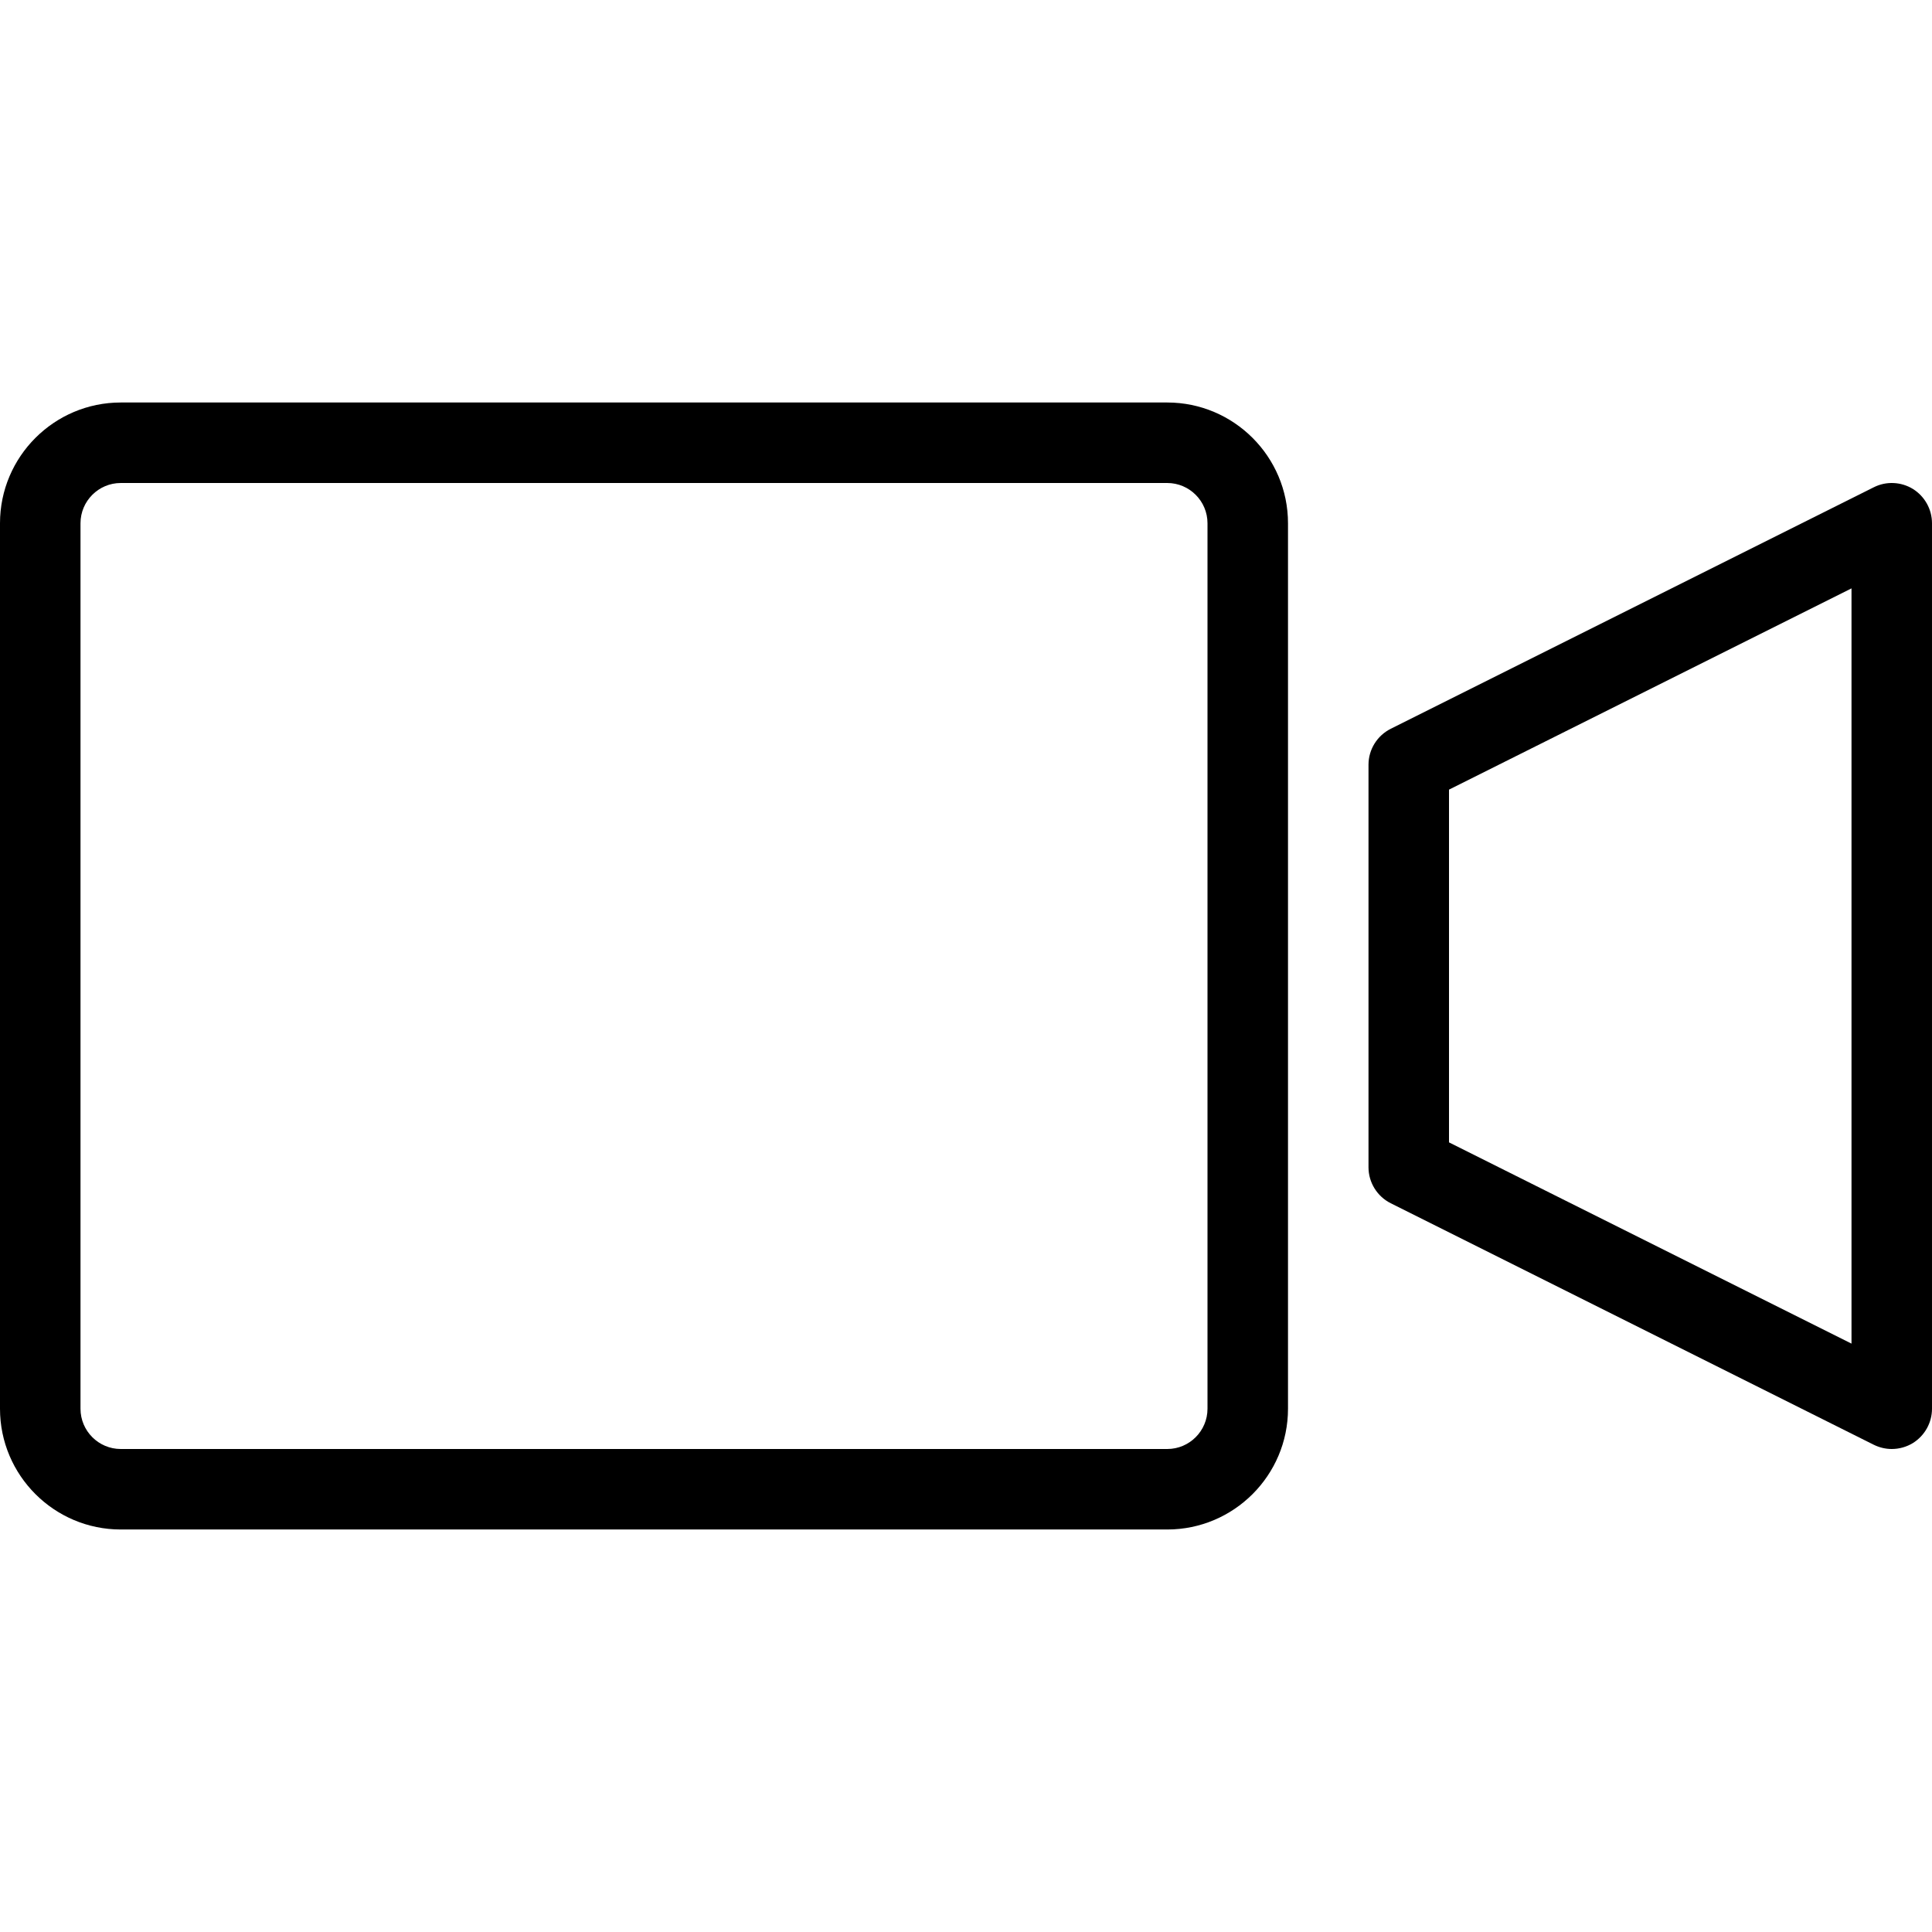<!-- Generated by IcoMoon.io -->
<svg version="1.1" xmlns="http://www.w3.org/2000/svg" width="24" height="24" viewBox="0 0 24 24">
<title>video-camera</title>
<path d="M14.5 5h-13c-0.827 0-1.5 0.673-1.5 1.5v11c0 0.827 0.673 1.5 1.5 1.5h13c0.827 0 1.5-0.673 1.5-1.5v-11c0-0.827-0.673-1.5-1.5-1.5zM15 17.5c0 0.275-0.224 0.5-0.5 0.5h-13c-0.276 0-0.5-0.225-0.5-0.5v-11c0-0.275 0.224-0.5 0.5-0.5h13c0.276 0 0.5 0.225 0.5 0.5v11z"></path>
<path d="M23.763 6.074c-0.147-0.090-0.332-0.099-0.486-0.021l-6 3c-0.17 0.085-0.277 0.258-0.277 0.447v5c0 0.189 0.107 0.362 0.276 0.447l6 3c0.071 0.035 0.147 0.053 0.224 0.053 0.091 0 0.183-0.025 0.263-0.074 0.147-0.092 0.237-0.253 0.237-0.426v-11c0-0.173-0.090-0.334-0.237-0.426zM23 16.691l-5-2.5v-4.382l5-2.5v9.382z"></path>
</svg>
